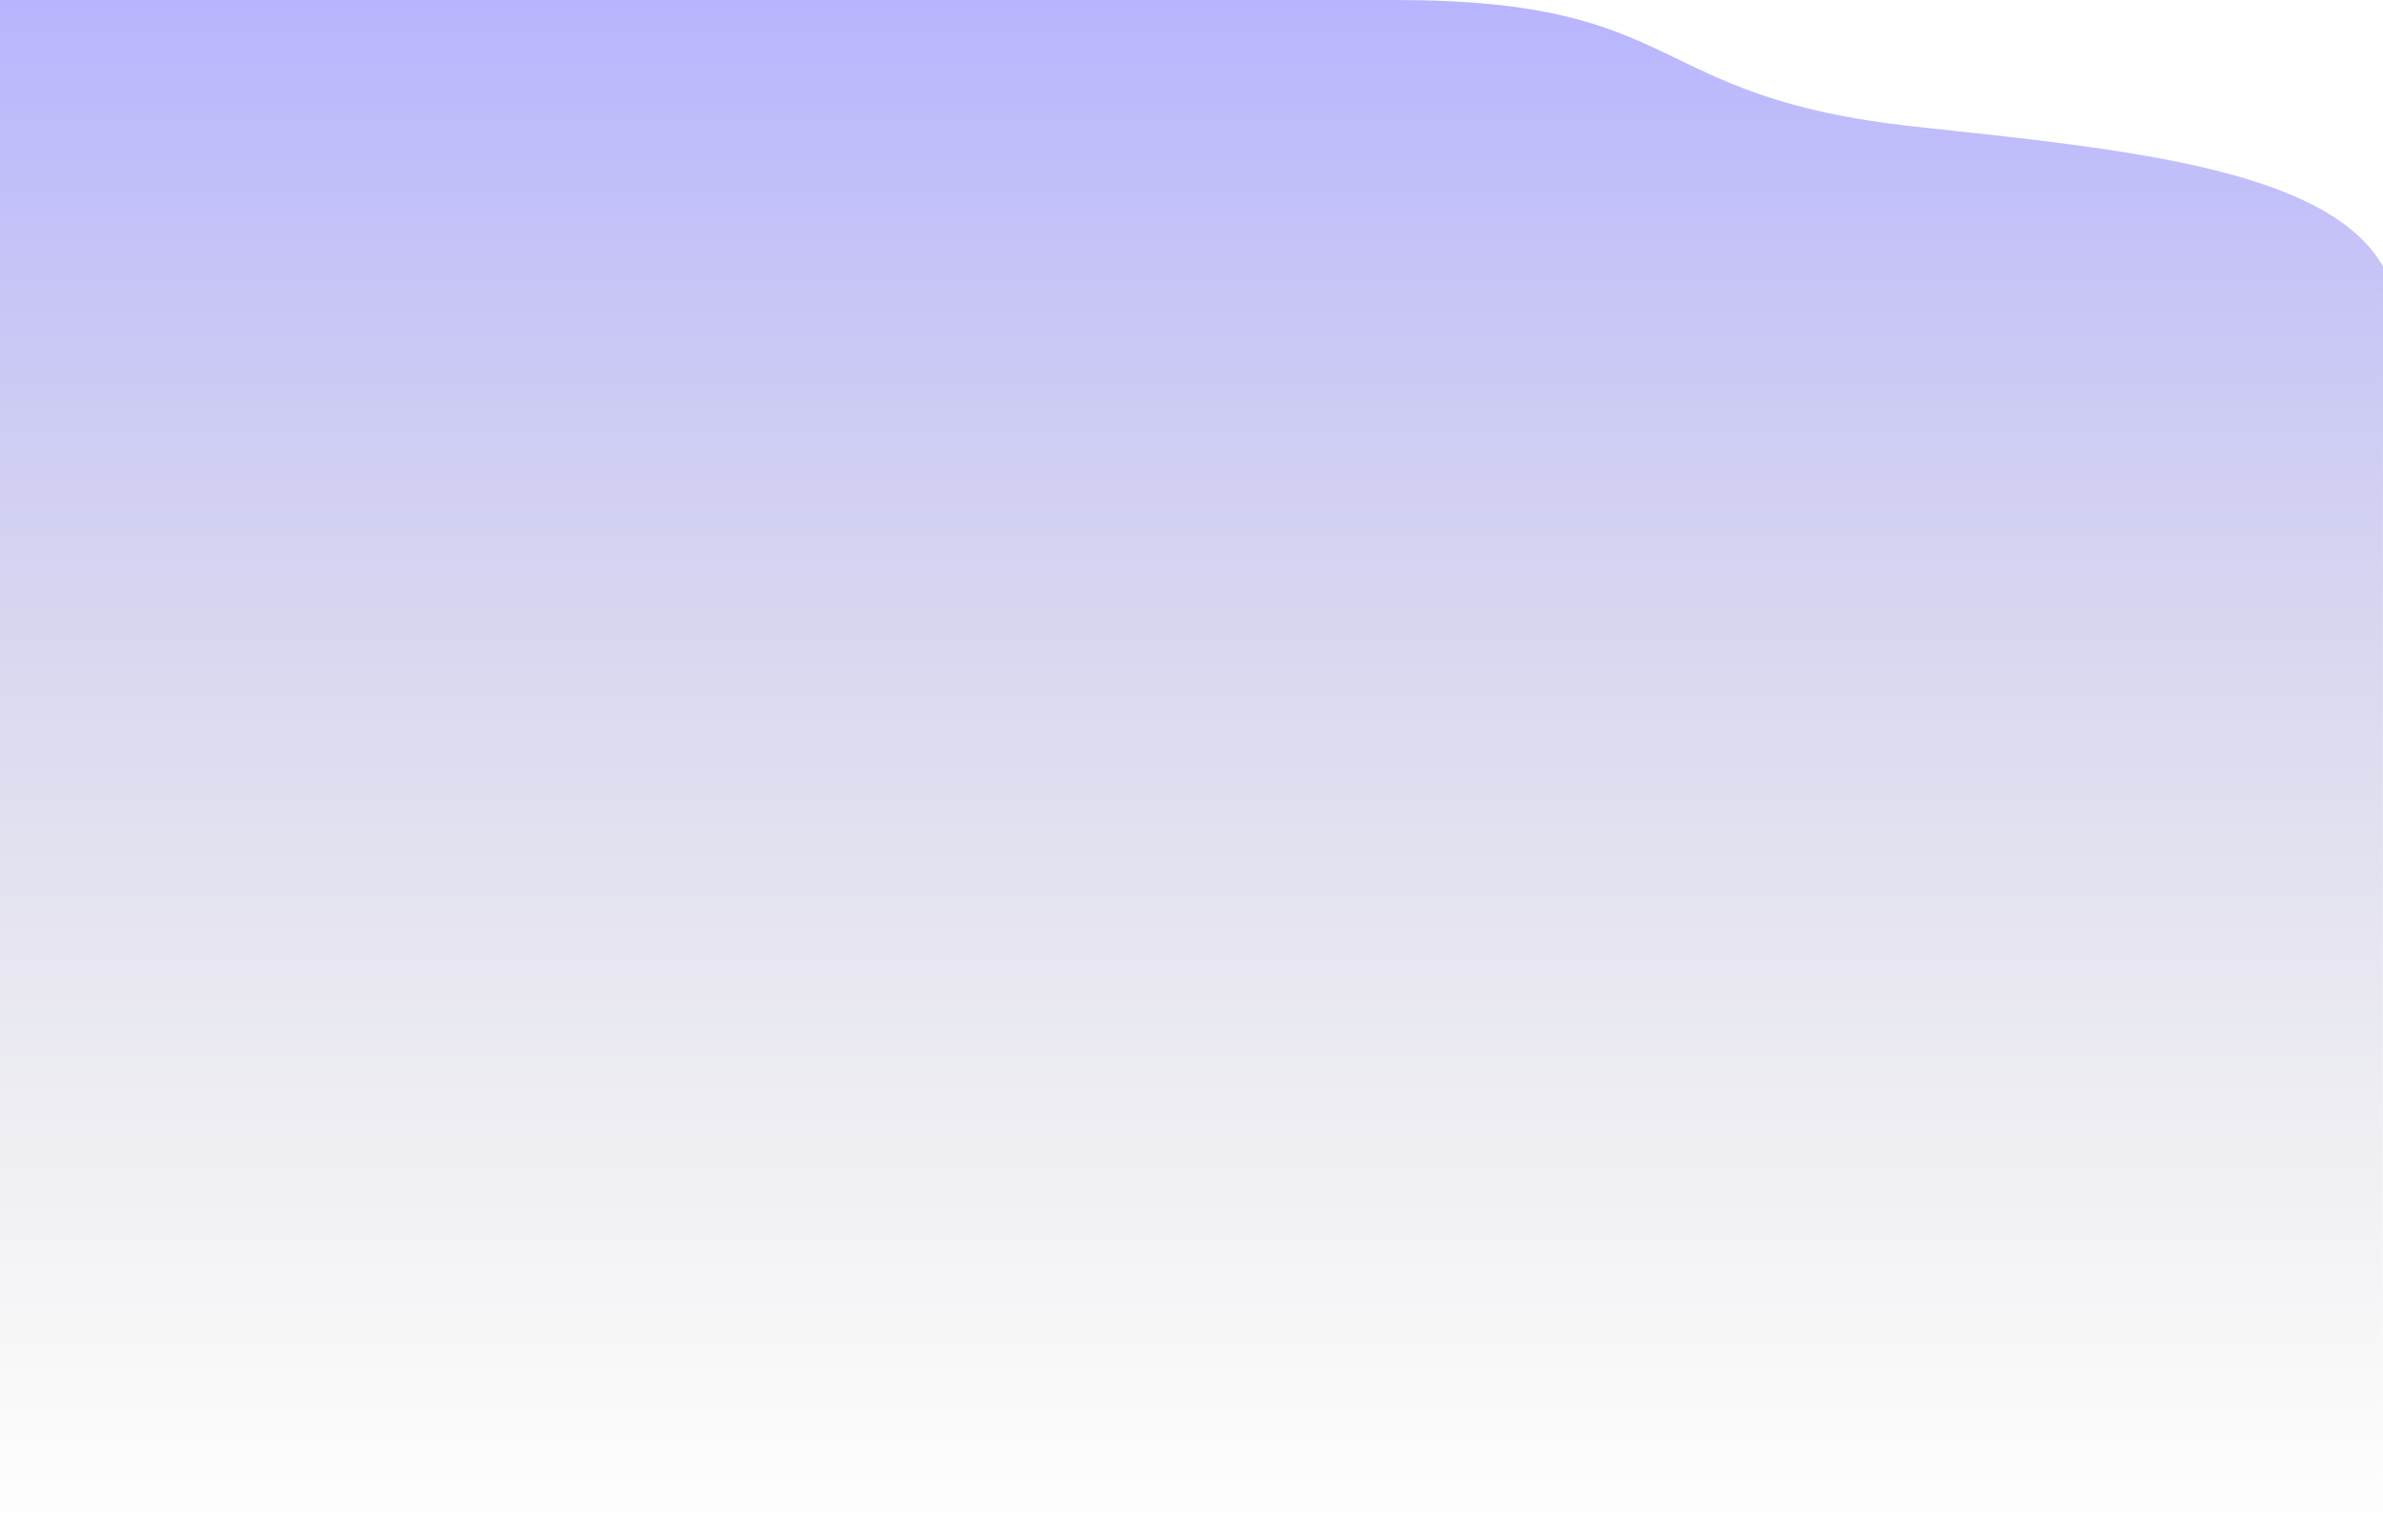 <svg width="1440" height="931" viewBox="0 0 1440 931" fill="none" xmlns="http://www.w3.org/2000/svg">
<path d="M-1 0H843.5C1021.5 0 992 58.68 1157 76.5C1282 90 1406 101.5 1440 161C1440 226 1439.89 931 1439.89 931H-1V0Z" fill="url(#paint0_linear)"/>
<defs>
<linearGradient id="paint0_linear" x1="719.503" y1="-1.22542e-06" x2="719.503" y2="931" gradientUnits="userSpaceOnUse">
<stop stop-color="#B8B5FF"/>
<stop offset="1" stop-color="#C4C4C4" stop-opacity="0"/>
</linearGradient>
</defs>
</svg>
